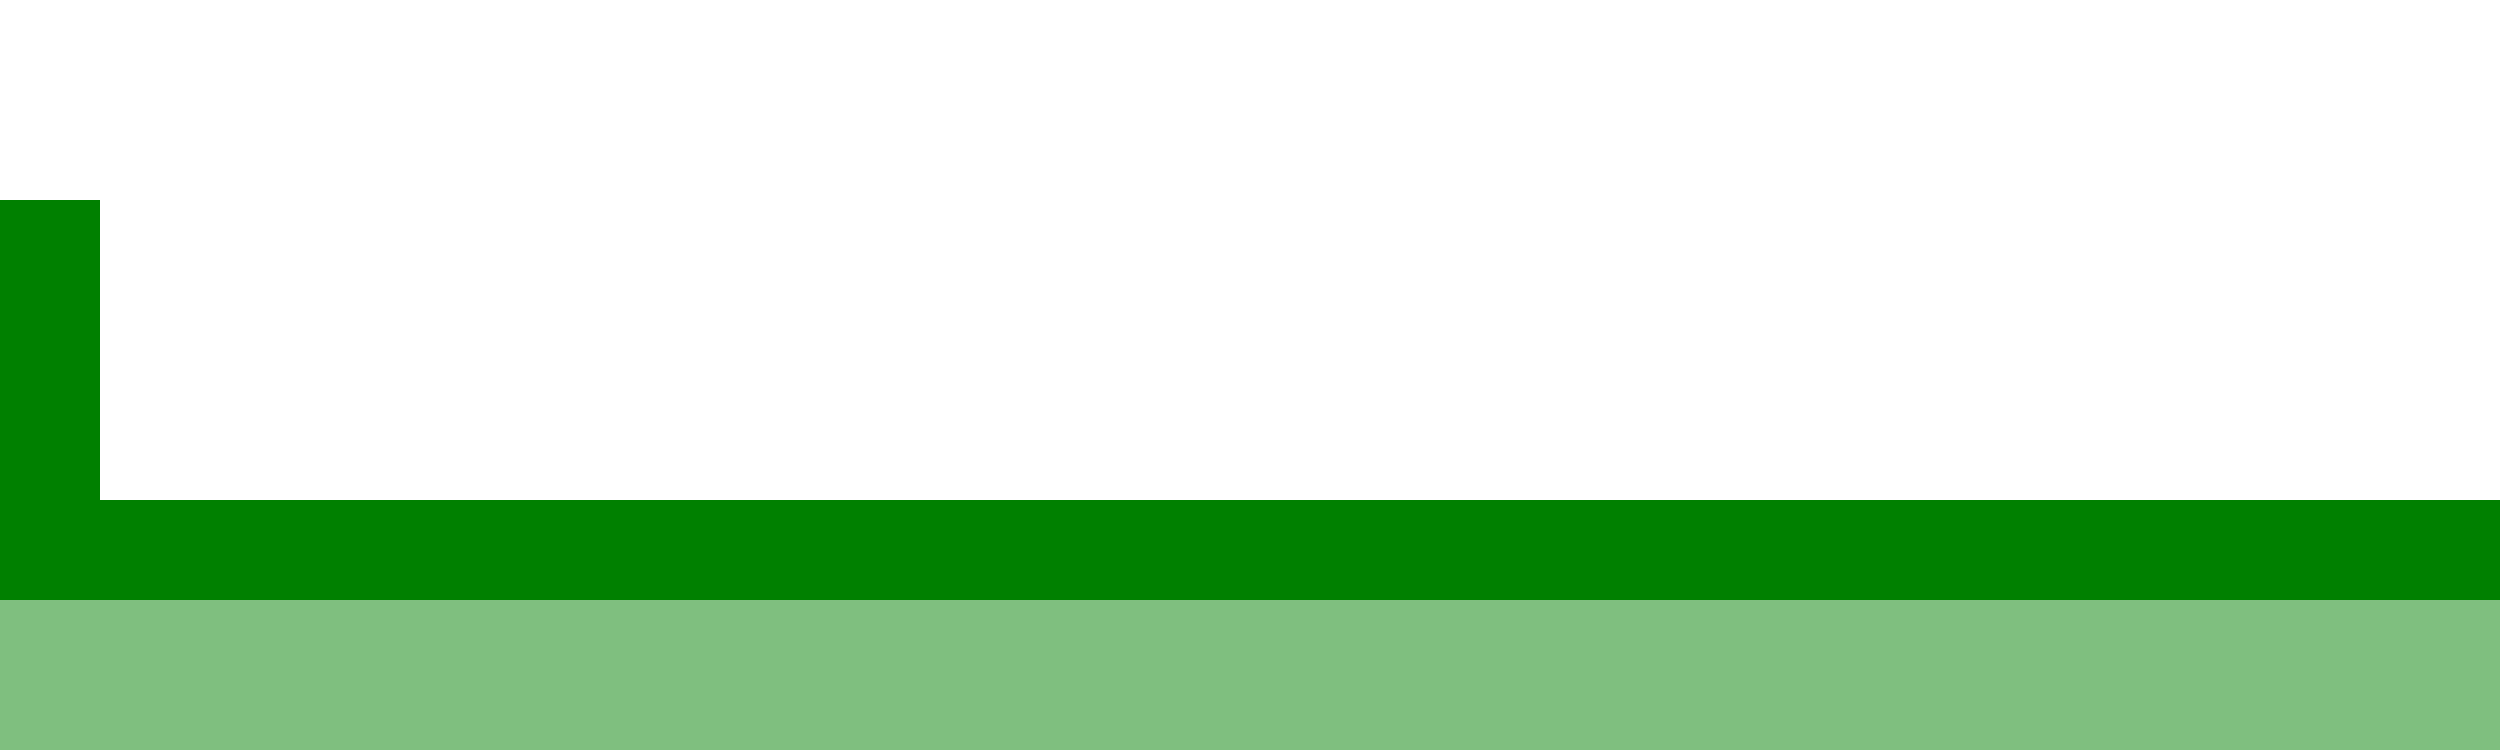 <?xml version="1.0" encoding="UTF-8" standalone="no"?>
<!-- Created with Inkscape (http://www.inkscape.org/) -->

<svg
   width="100mm"
   height="30mm"
   viewBox="0 0 100 30"
   version="1.1"
   id="svg5"
   xml:space="preserve"
   inkscape:version="1.2.1 (9c6d41e410, 2022-07-14)"
   sodipodi:docname="falling_blue.svg"
   xmlns:inkscape="http://www.inkscape.org/namespaces/inkscape"
   xmlns:sodipodi="http://sodipodi.sourceforge.net/DTD/sodipodi-0.dtd"
   xmlns="http://www.w3.org/2000/svg"
   xmlns:svg="http://www.w3.org/2000/svg"><sodipodi:namedview
     id="namedview7"
     pagecolor="#ffffff"
     bordercolor="#666666"
     borderopacity="1.0"
     inkscape:showpageshadow="2"
     inkscape:pageopacity="0.0"
     inkscape:pagecheckerboard="0"
     inkscape:deskcolor="#d1d1d1"
     inkscape:document-units="mm"
     showgrid="false"
     inkscape:zoom="1.829812"
     inkscape:cx="186.35794"
     inkscape:cy="56.83644"
     inkscape:window-width="1350"
     inkscape:window-height="839"
     inkscape:window-x="2185"
     inkscape:window-y="1040"
     inkscape:window-maximized="0"
     inkscape:current-layer="layer1" /><defs
     id="defs2" /><g
     inkscape:label="Layer 1"
     inkscape:groupmode="layer"
     id="layer1"
     transform="translate(-83.145,-42.296)"><rect
       style="opacity:0.502;fill:#008000;fill-opacity:1;stroke-width:0;paint-order:markers stroke fill"
       id="rect4867"
       width="100"
       height="8"
       x="83.145"
       y="64.296" /><rect
       style="fill:#008000;fill-opacity:1;stroke:#758eff;stroke-width:0;paint-order:markers stroke fill"
       id="rect34400"
       width="100"
       height="4"
       x="83.145"
       y="62.296" /><rect
       style="fill:#008000;fill-opacity:1;stroke:#758eff;stroke-width:0;paint-order:markers stroke fill"
       id="rect34402"
       width="4"
       height="16"
       x="83.145"
       y="50.296" /></g></svg>
